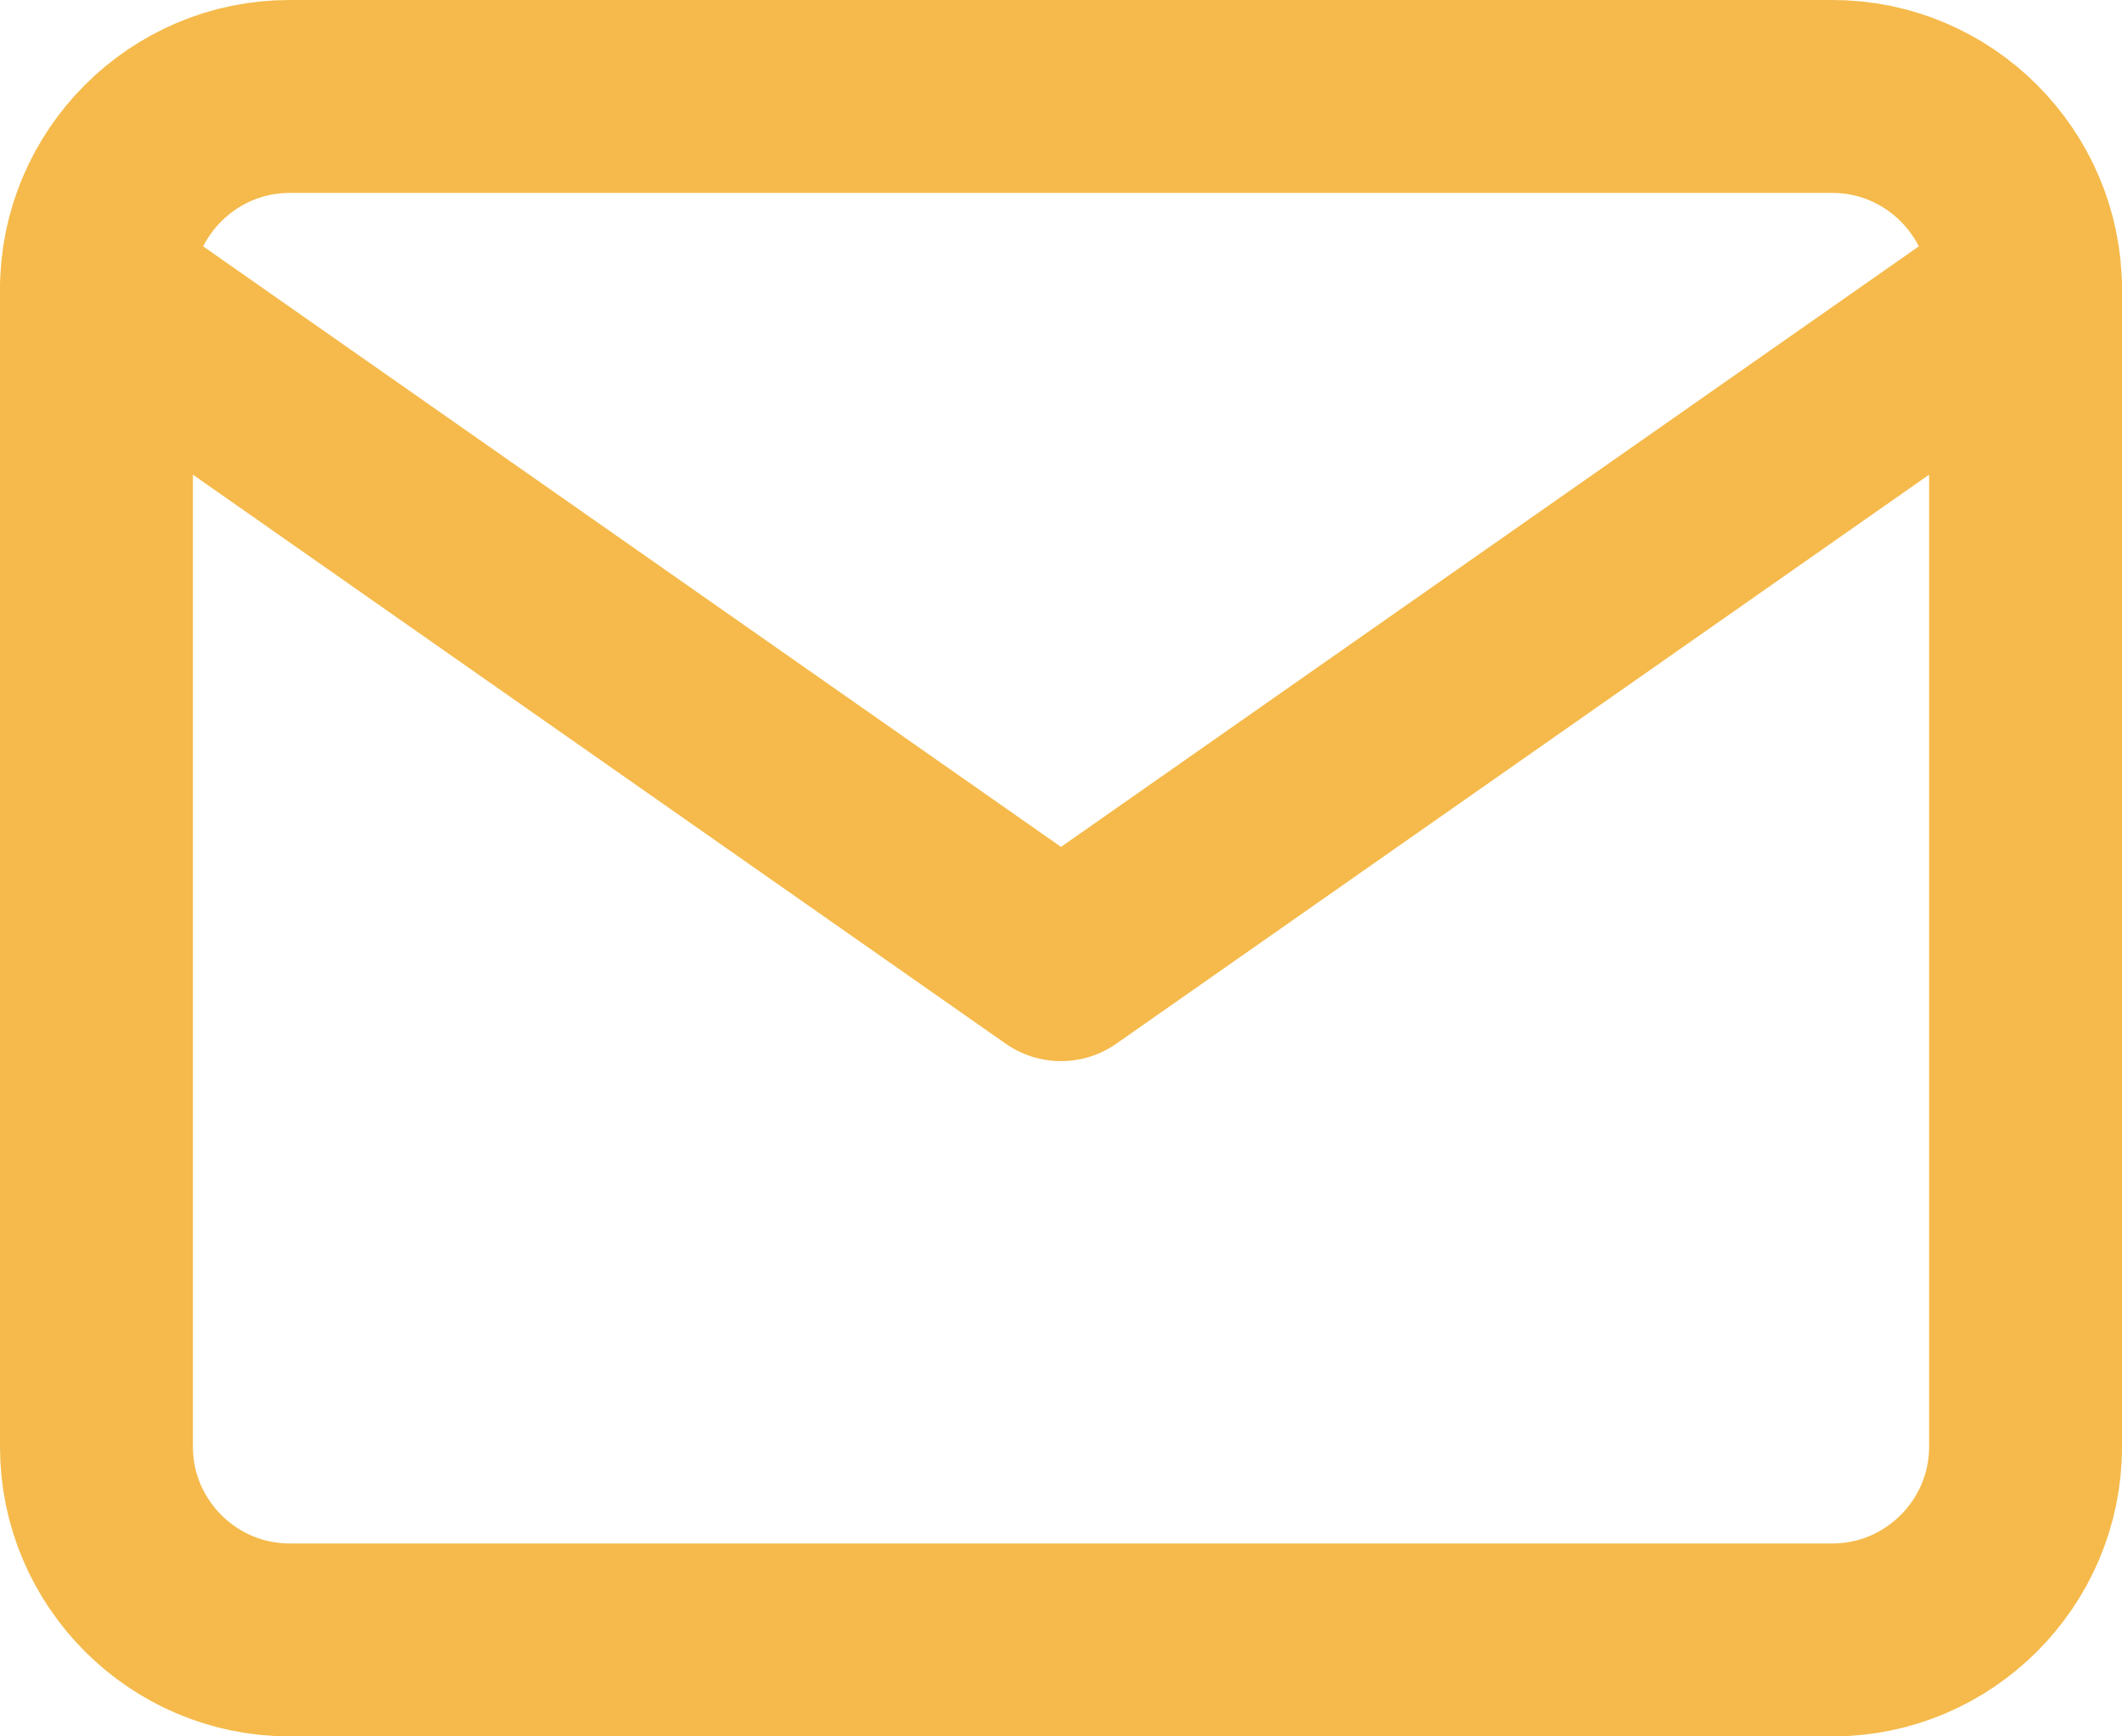 <svg xmlns="http://www.w3.org/2000/svg" width="22" height="18" viewBox="0 0 22 18"><g fill="none" fill-rule="evenodd" stroke="#F5BA4B" stroke-linecap="round" stroke-linejoin="round" stroke-width="2" transform="translate(1 1)"><path d="M2 0h16c1.1 0 2 .9 2 2v12c0 1.1-.9 2-2 2H2c-1.1 0-2-.9-2-2V2C0 .9.9 0 2 0z"/><path d="M20 2L10 9 0 2"/></g></svg>